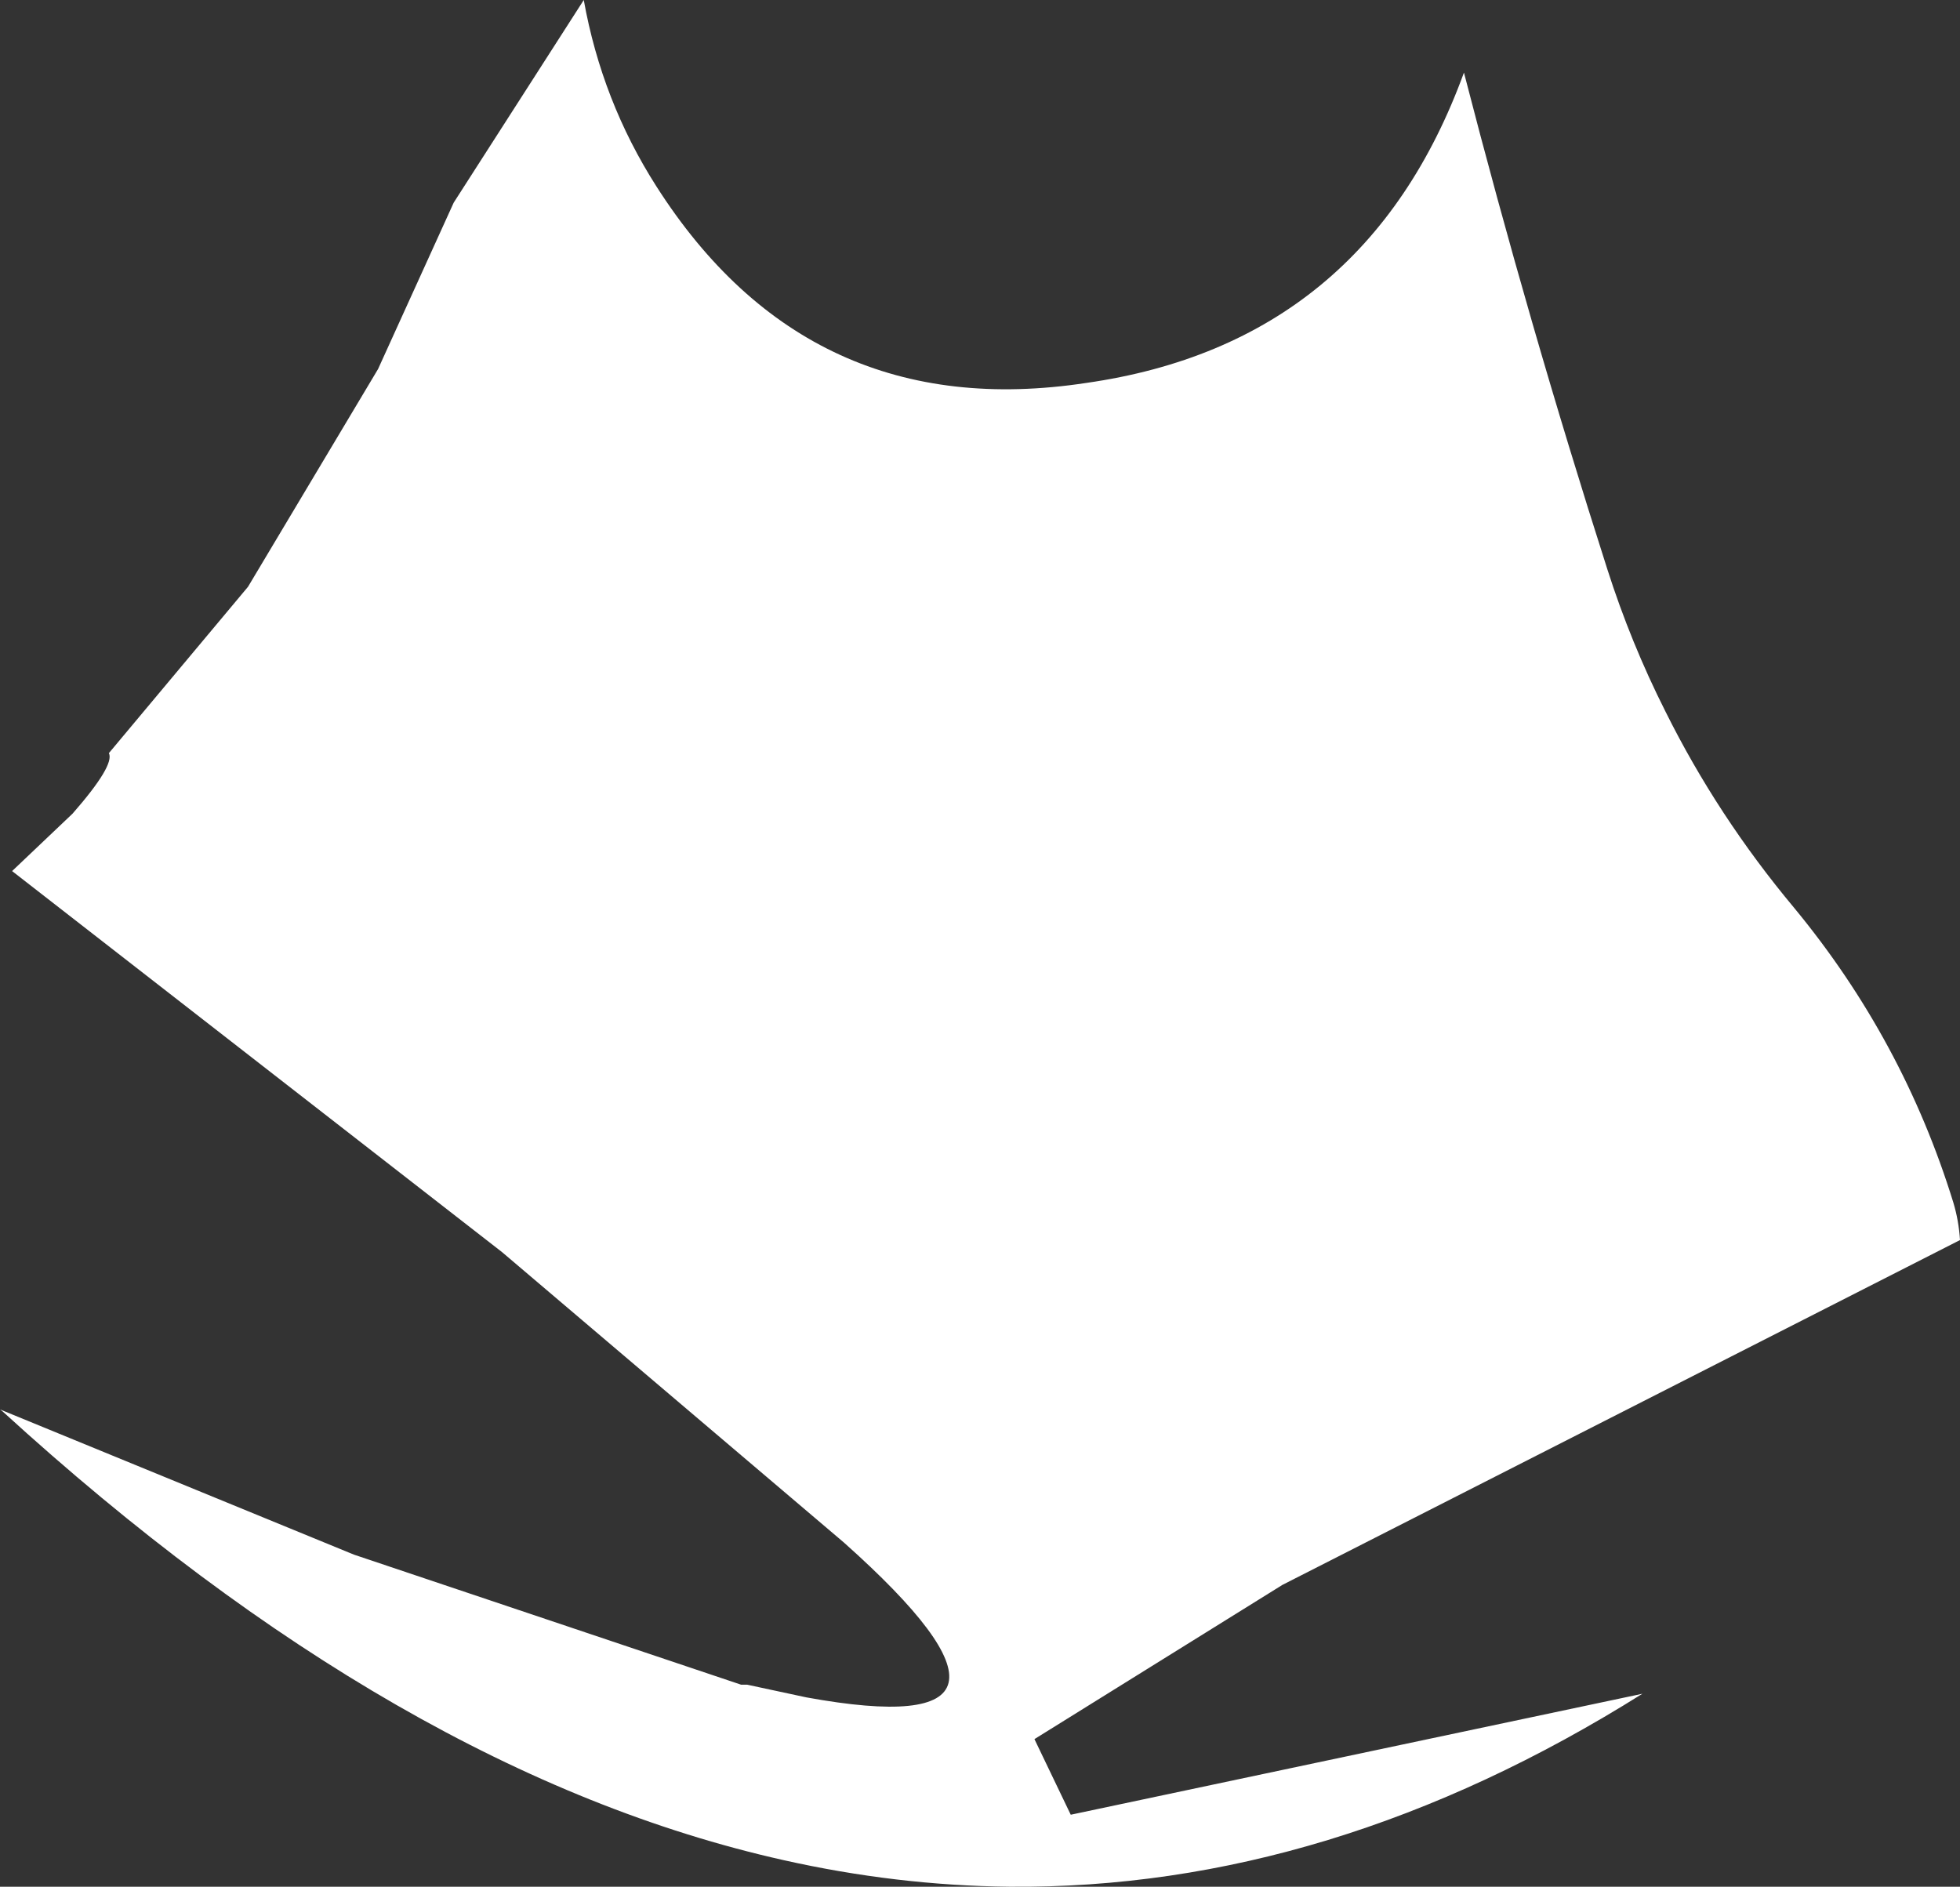 <?xml version="1.0" encoding="UTF-8" standalone="no"?>
<svg xmlns:ffdec="https://www.free-decompiler.com/flash" xmlns:xlink="http://www.w3.org/1999/xlink" ffdec:objectType="shape" height="155.95px" width="162.0px" xmlns="http://www.w3.org/2000/svg">
  <rect width="100%" height="100%" fill="#333333" stroke="none"/>
  <g transform="matrix(1.0, 0.0, 0.0, 1.0, 74.25, -15.0)">
    <path d="M58.6 62.05 Q60.55 68.15 63.4 73.8 67.7 82.45 74.05 90.05 83.05 100.95 87.2 114.4 87.65 115.9 87.75 117.5 L31.75 146.0 11.25 158.75 14.25 165.0 61.5 155.0 Q35.7 171.2 9.15 170.95 -0.15 170.85 -9.5 168.75 -41.2 161.65 -74.05 131.65 L-74.25 131.5 -45.0 143.5 -13.0 154.25 -12.5 154.25 -7.6 155.3 Q14.35 159.3 -4.5 142.5 L-32.75 118.5 -73.25 87.0 -68.25 82.25 Q-64.75 78.25 -65.25 77.25 L-53.75 63.5 -43.0 45.5 -36.75 31.75 -26.0 15.0 Q-24.5 23.35 -20.0 30.4 -7.4 50.15 15.55 46.65 38.6 43.35 46.75 21.0 52.1 41.75 58.6 62.05" fill="#ffffff" fill-rule="evenodd" stroke="none"/>
  </g>
</svg>
